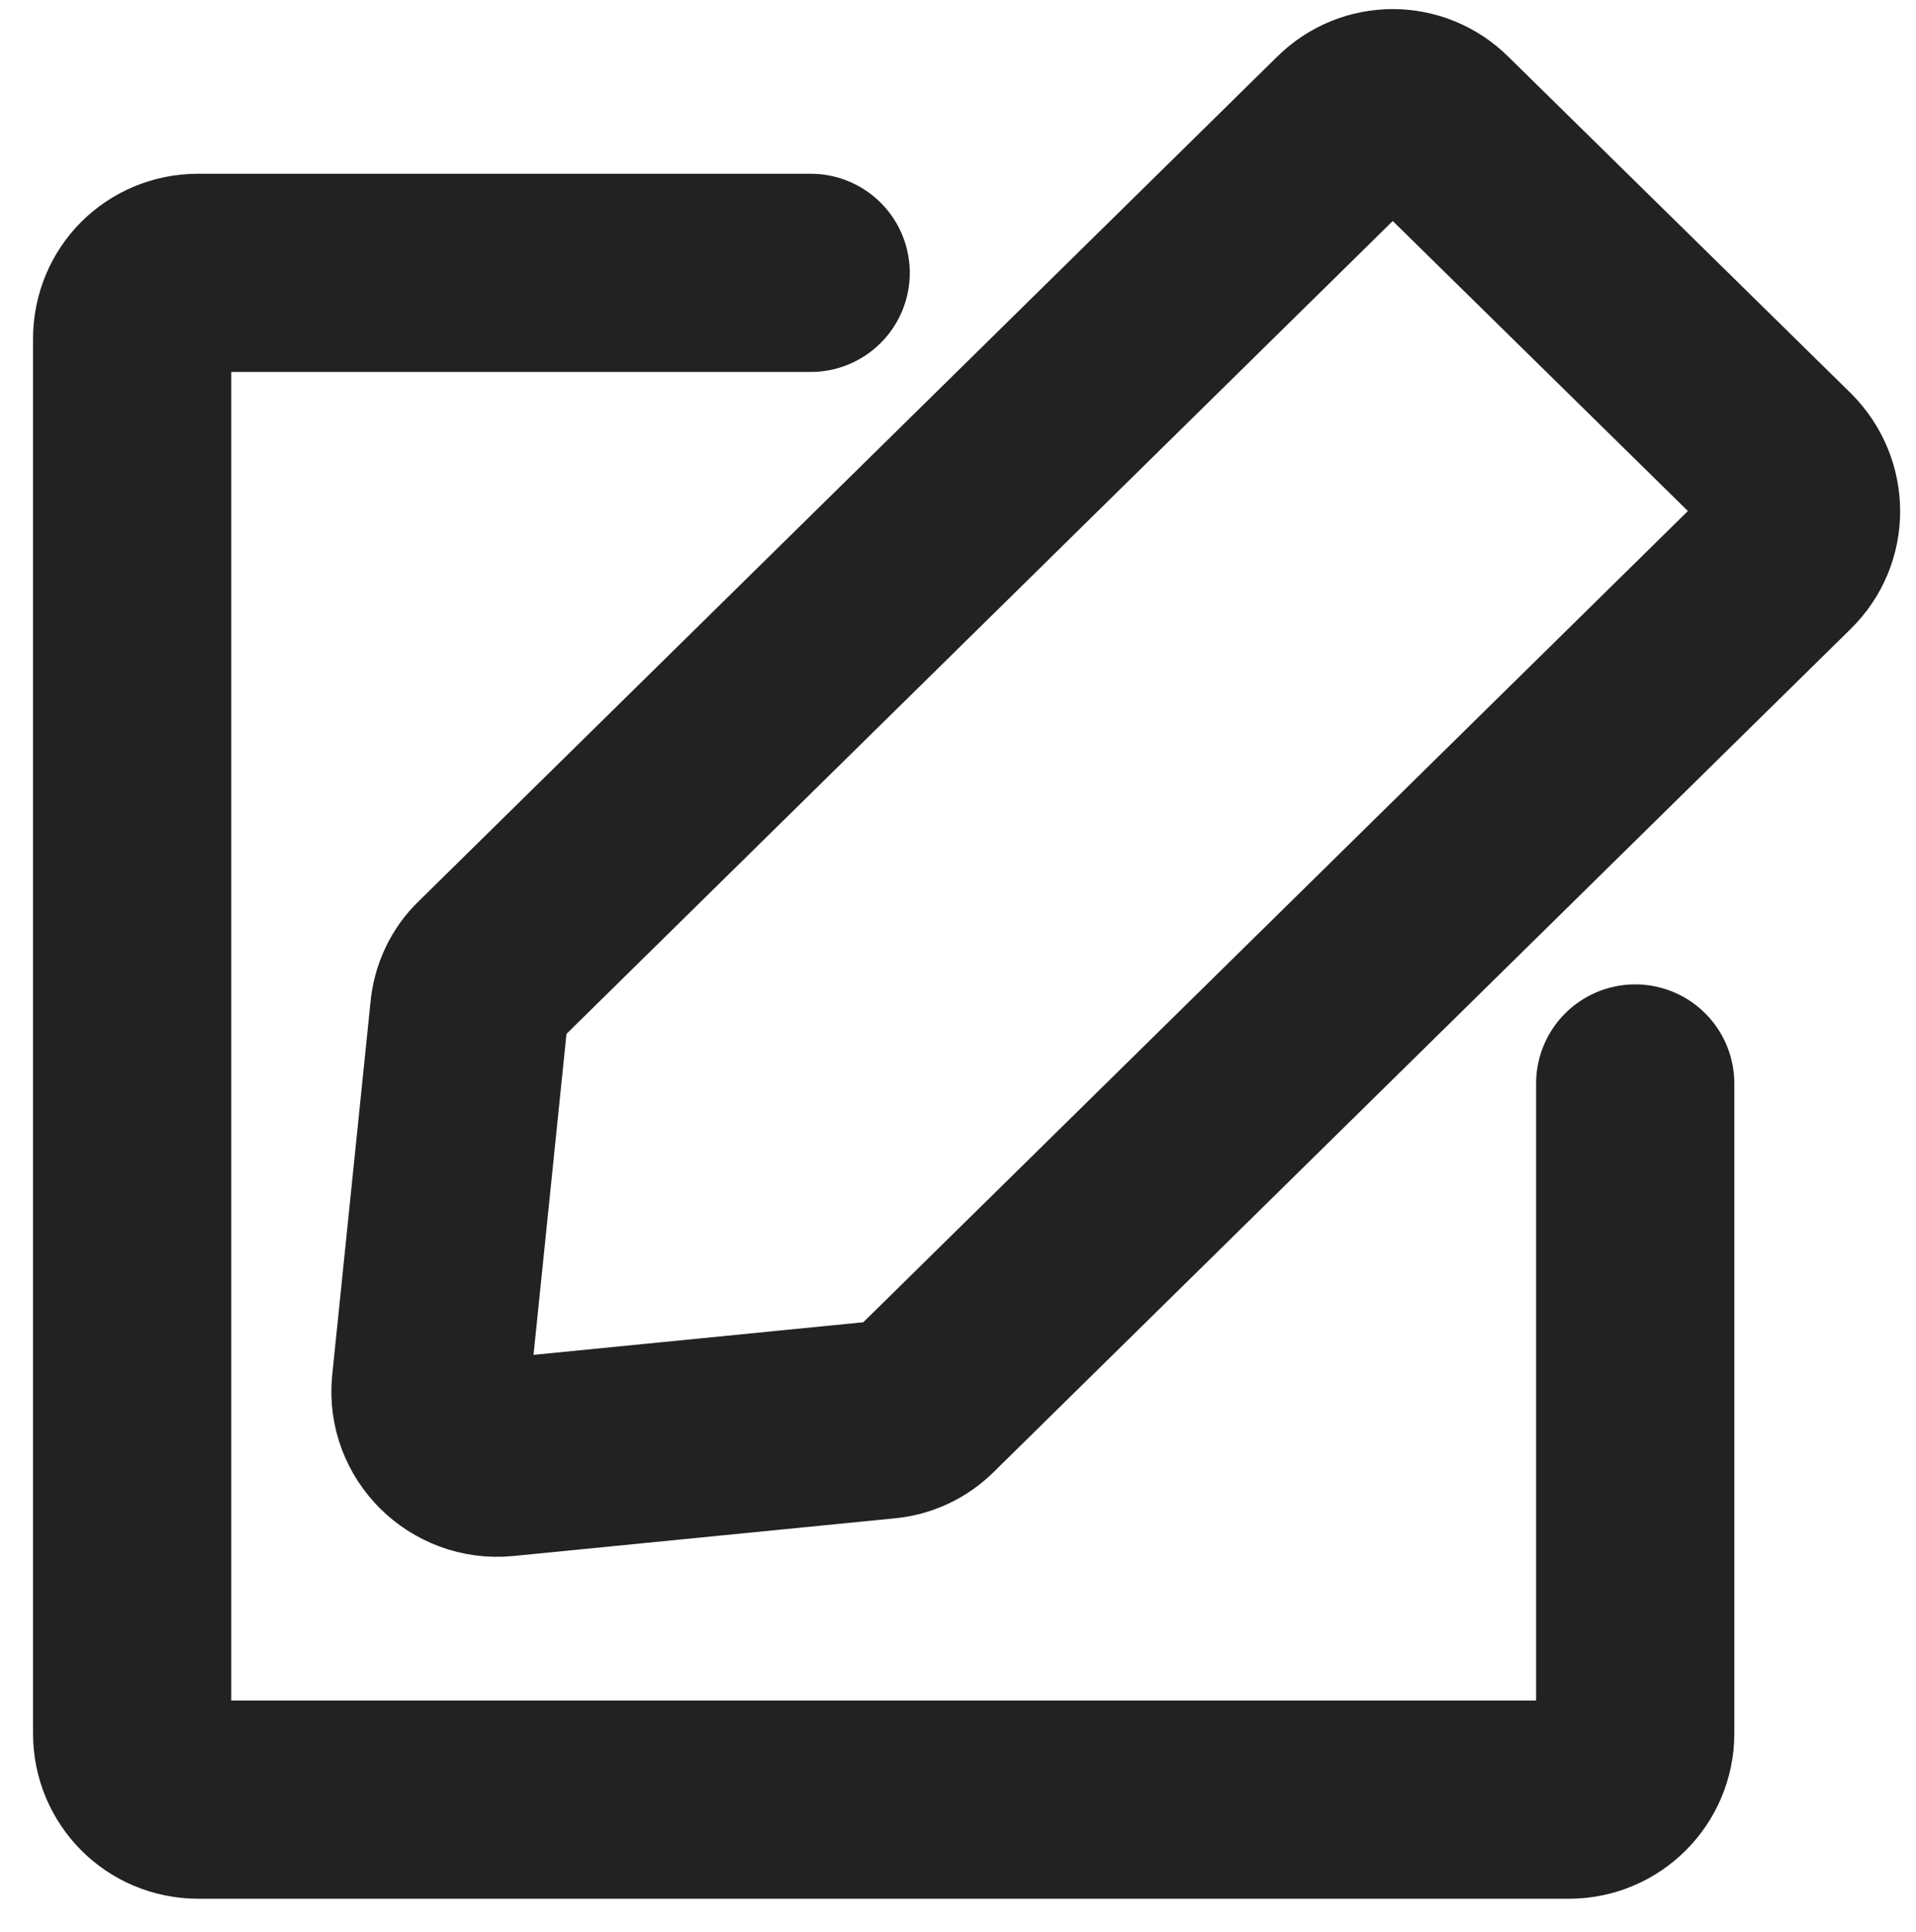 <svg width="29" height="29.242" viewBox="0 0 29 29.242" fill="none" xmlns="http://www.w3.org/2000/svg" xmlns:xlink="http://www.w3.org/1999/xlink">
	<desc>
			Created with Pixso.
	</desc>
	<defs/>
	<path id="Форма 110" d="M12.27 4.13L3 4.13C2.44 4.13 2 4.57 2 5.13L2 26.24C2 26.79 2.44 27.24 3 27.24L23.75 27.24C24.3 27.24 24.75 26.79 24.75 26.24L24.75 16.4" stroke="#222222" stroke-opacity="1" stroke-width="3" stroke-linecap="round"/>
	<path id="Форма 111" d="M7.1 15.32C7.12 15.09 7.22 14.87 7.39 14.71L20.38 1.93C20.77 1.54 21.39 1.54 21.78 1.93L26.96 7.02C27.36 7.42 27.36 8.06 26.96 8.45L13.99 21.21C13.83 21.37 13.62 21.47 13.39 21.49L7.62 22.06C6.99 22.12 6.46 21.59 6.52 20.97L7.1 15.32Z" stroke="#222222" stroke-opacity="1" stroke-width="3"/>
</svg>
